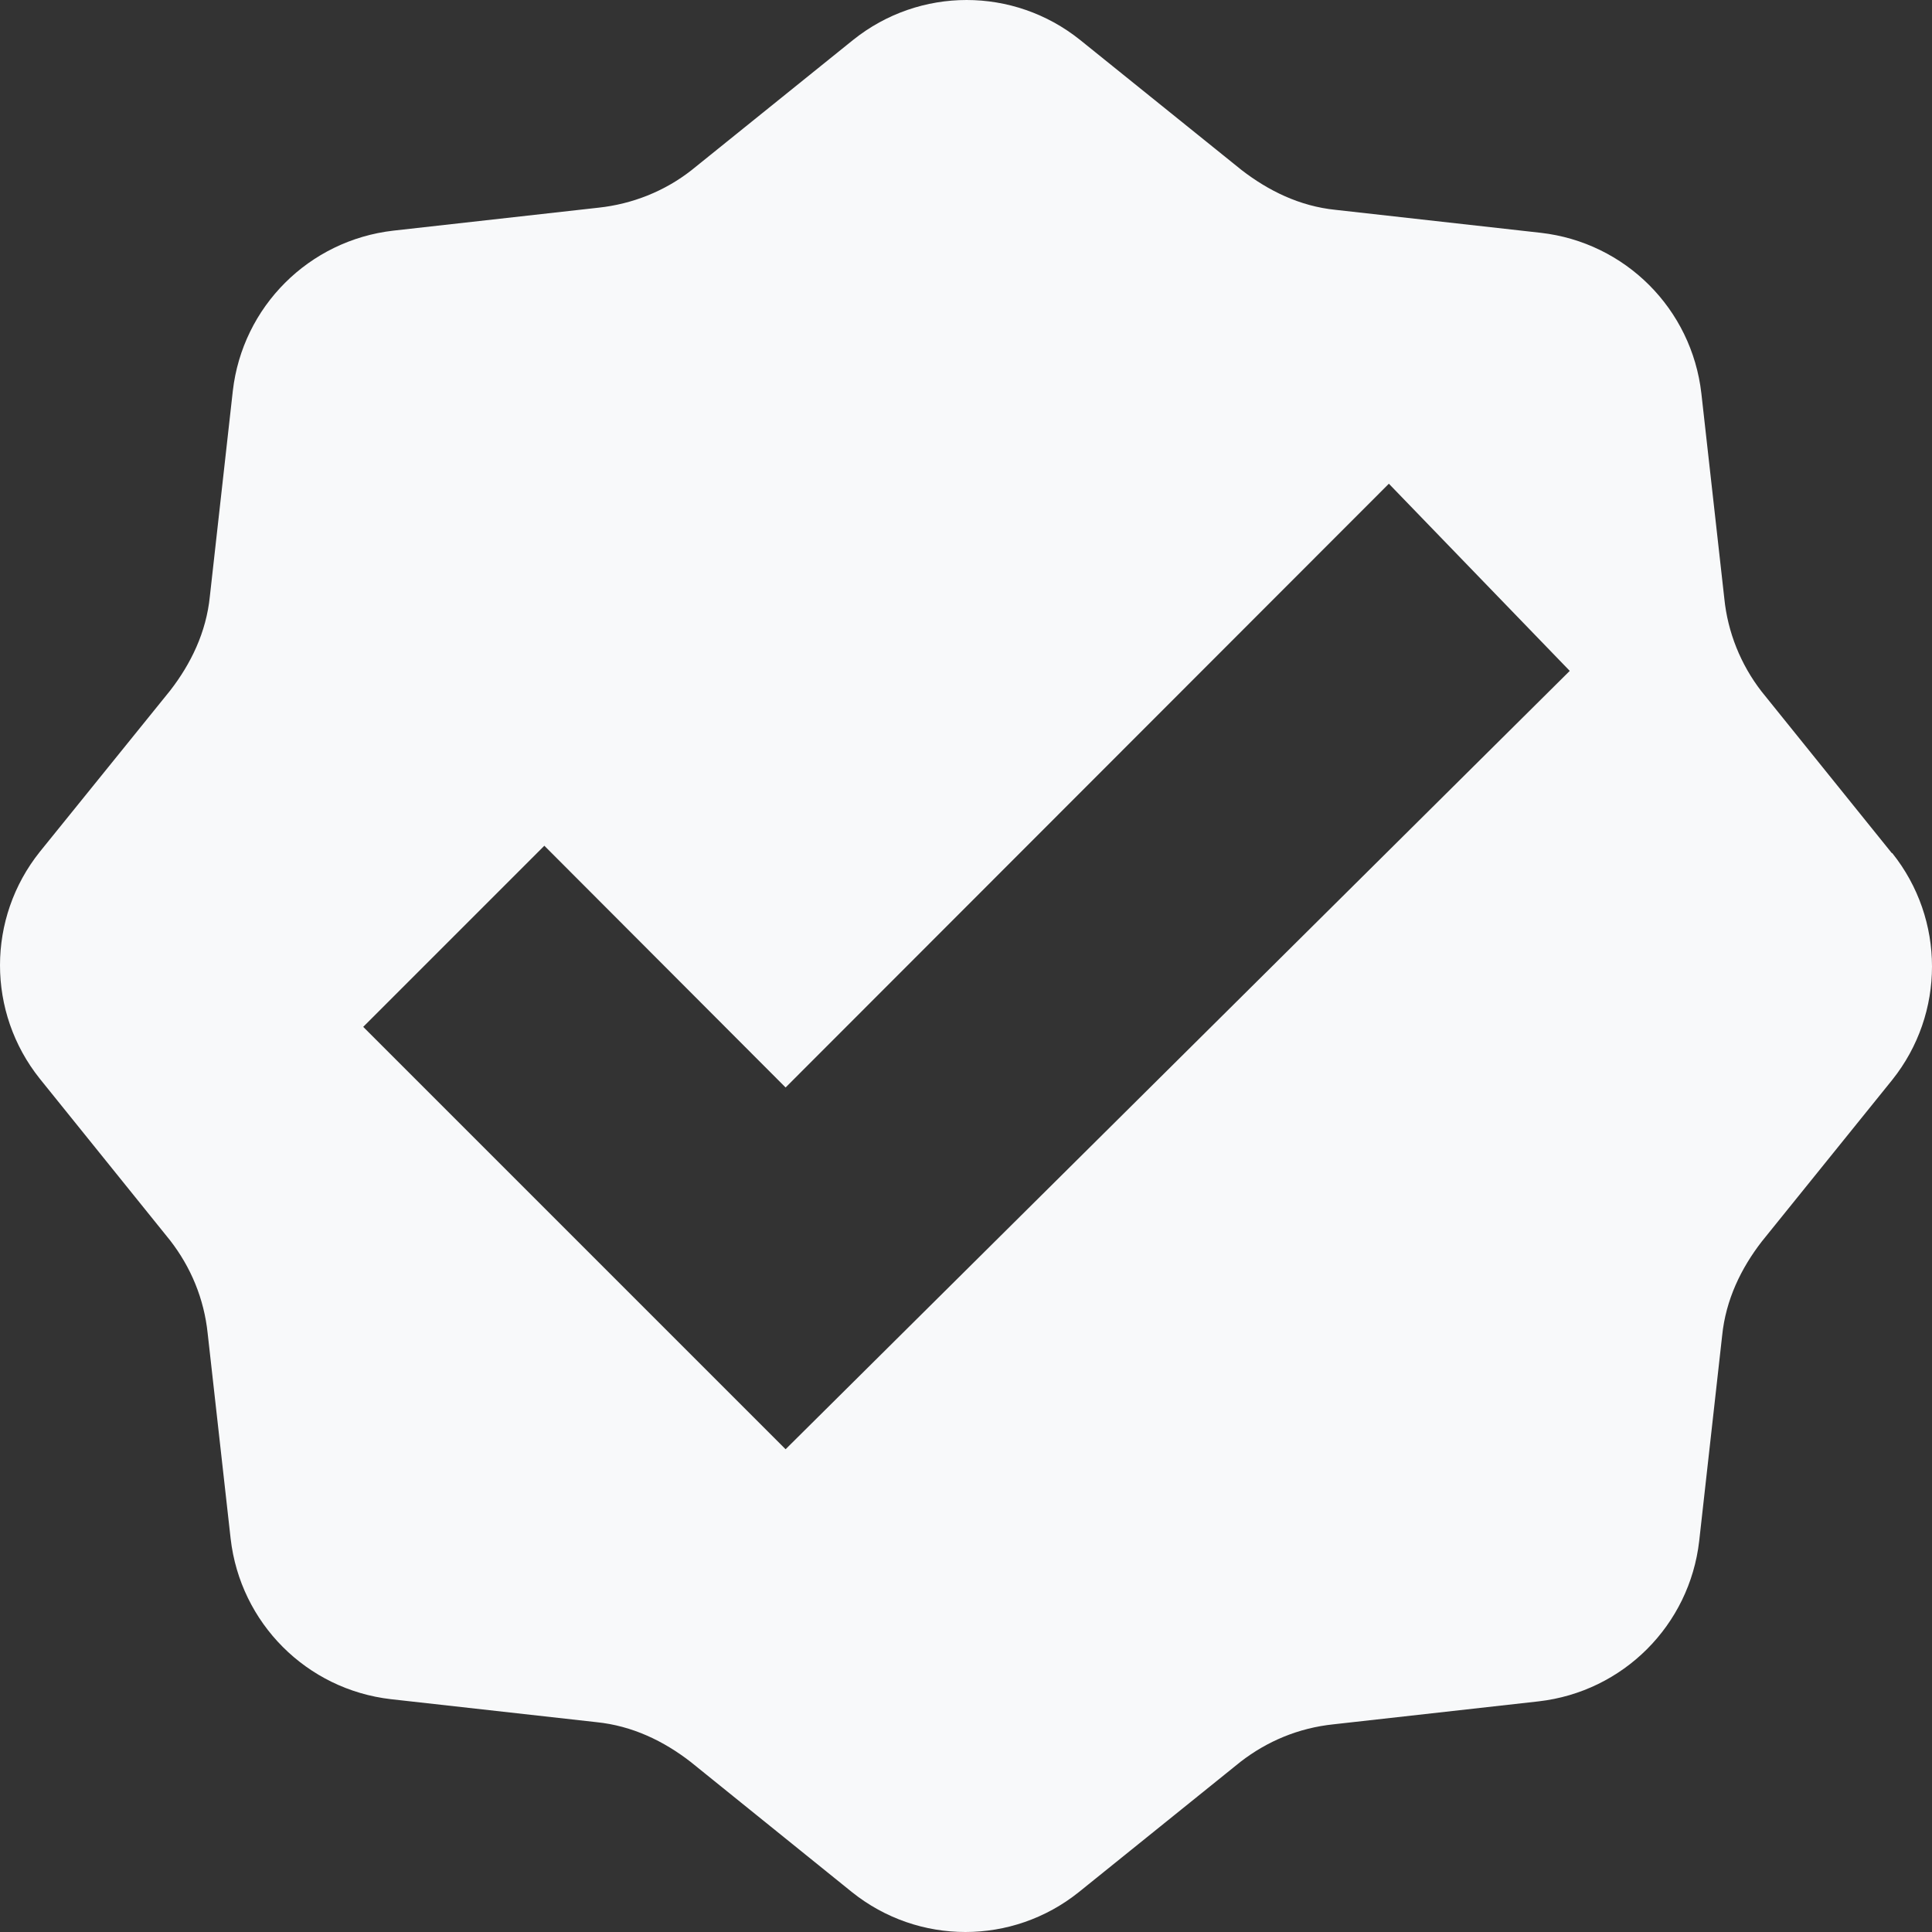 <?xml version="1.0" encoding="UTF-8"?>
<svg width="8px" height="8px" viewBox="0 0 8 8" version="1.1" xmlns="http://www.w3.org/2000/svg" xmlns:xlink="http://www.w3.org/1999/xlink">
    <rect x="0" y="0" width="8" height="8" fill="#333333" stroke="none"/>
    <title>Icon Color</title>
    <g id="🔄-Symbols" stroke="none" stroke-width="1" fill="none" fill-rule="evenodd">
        <g id="icon-font/default" fill="#F8F9FA">
            <path d="M7.834,3.533 L7.294,2.863 C7.208,2.752 7.154,2.618 7.14,2.478 L7.045,1.629 C7.005,1.279 6.73,1.004 6.38,0.964 L5.531,0.869 C5.381,0.854 5.251,0.789 5.141,0.704 L4.472,0.165 C4.197,-0.055 3.808,-0.055 3.533,0.165 L2.863,0.705 C2.752,0.792 2.618,0.845 2.478,0.86 L1.629,0.955 C1.279,0.995 1.004,1.27 0.964,1.619 L0.869,2.469 C0.854,2.619 0.79,2.749 0.705,2.859 L0.165,3.527 C-0.055,3.802 -0.055,4.192 0.165,4.467 L0.705,5.137 C0.79,5.247 0.845,5.377 0.86,5.522 L0.955,6.371 C0.995,6.721 1.27,6.996 1.619,7.036 L2.469,7.131 C2.619,7.146 2.749,7.21 2.859,7.295 L3.528,7.835 C3.803,8.055 4.192,8.055 4.467,7.835 L5.137,7.295 C5.247,7.21 5.377,7.155 5.522,7.14 L6.371,7.045 C6.721,7.005 6.996,6.73 7.036,6.381 L7.131,5.531 C7.146,5.381 7.21,5.251 7.295,5.141 L7.835,4.472 C8.055,4.197 8.055,3.807 7.835,3.532 L7.834,3.533 Z M3.253,6.001 L1.504,4.252 L2.254,3.502 L3.253,4.503 L5.751,2.003 L6.5,2.778 L3.253,6.001 L3.253,6.001 Z" id="Icon-Color"></path>
        </g>
    </g>
</svg>